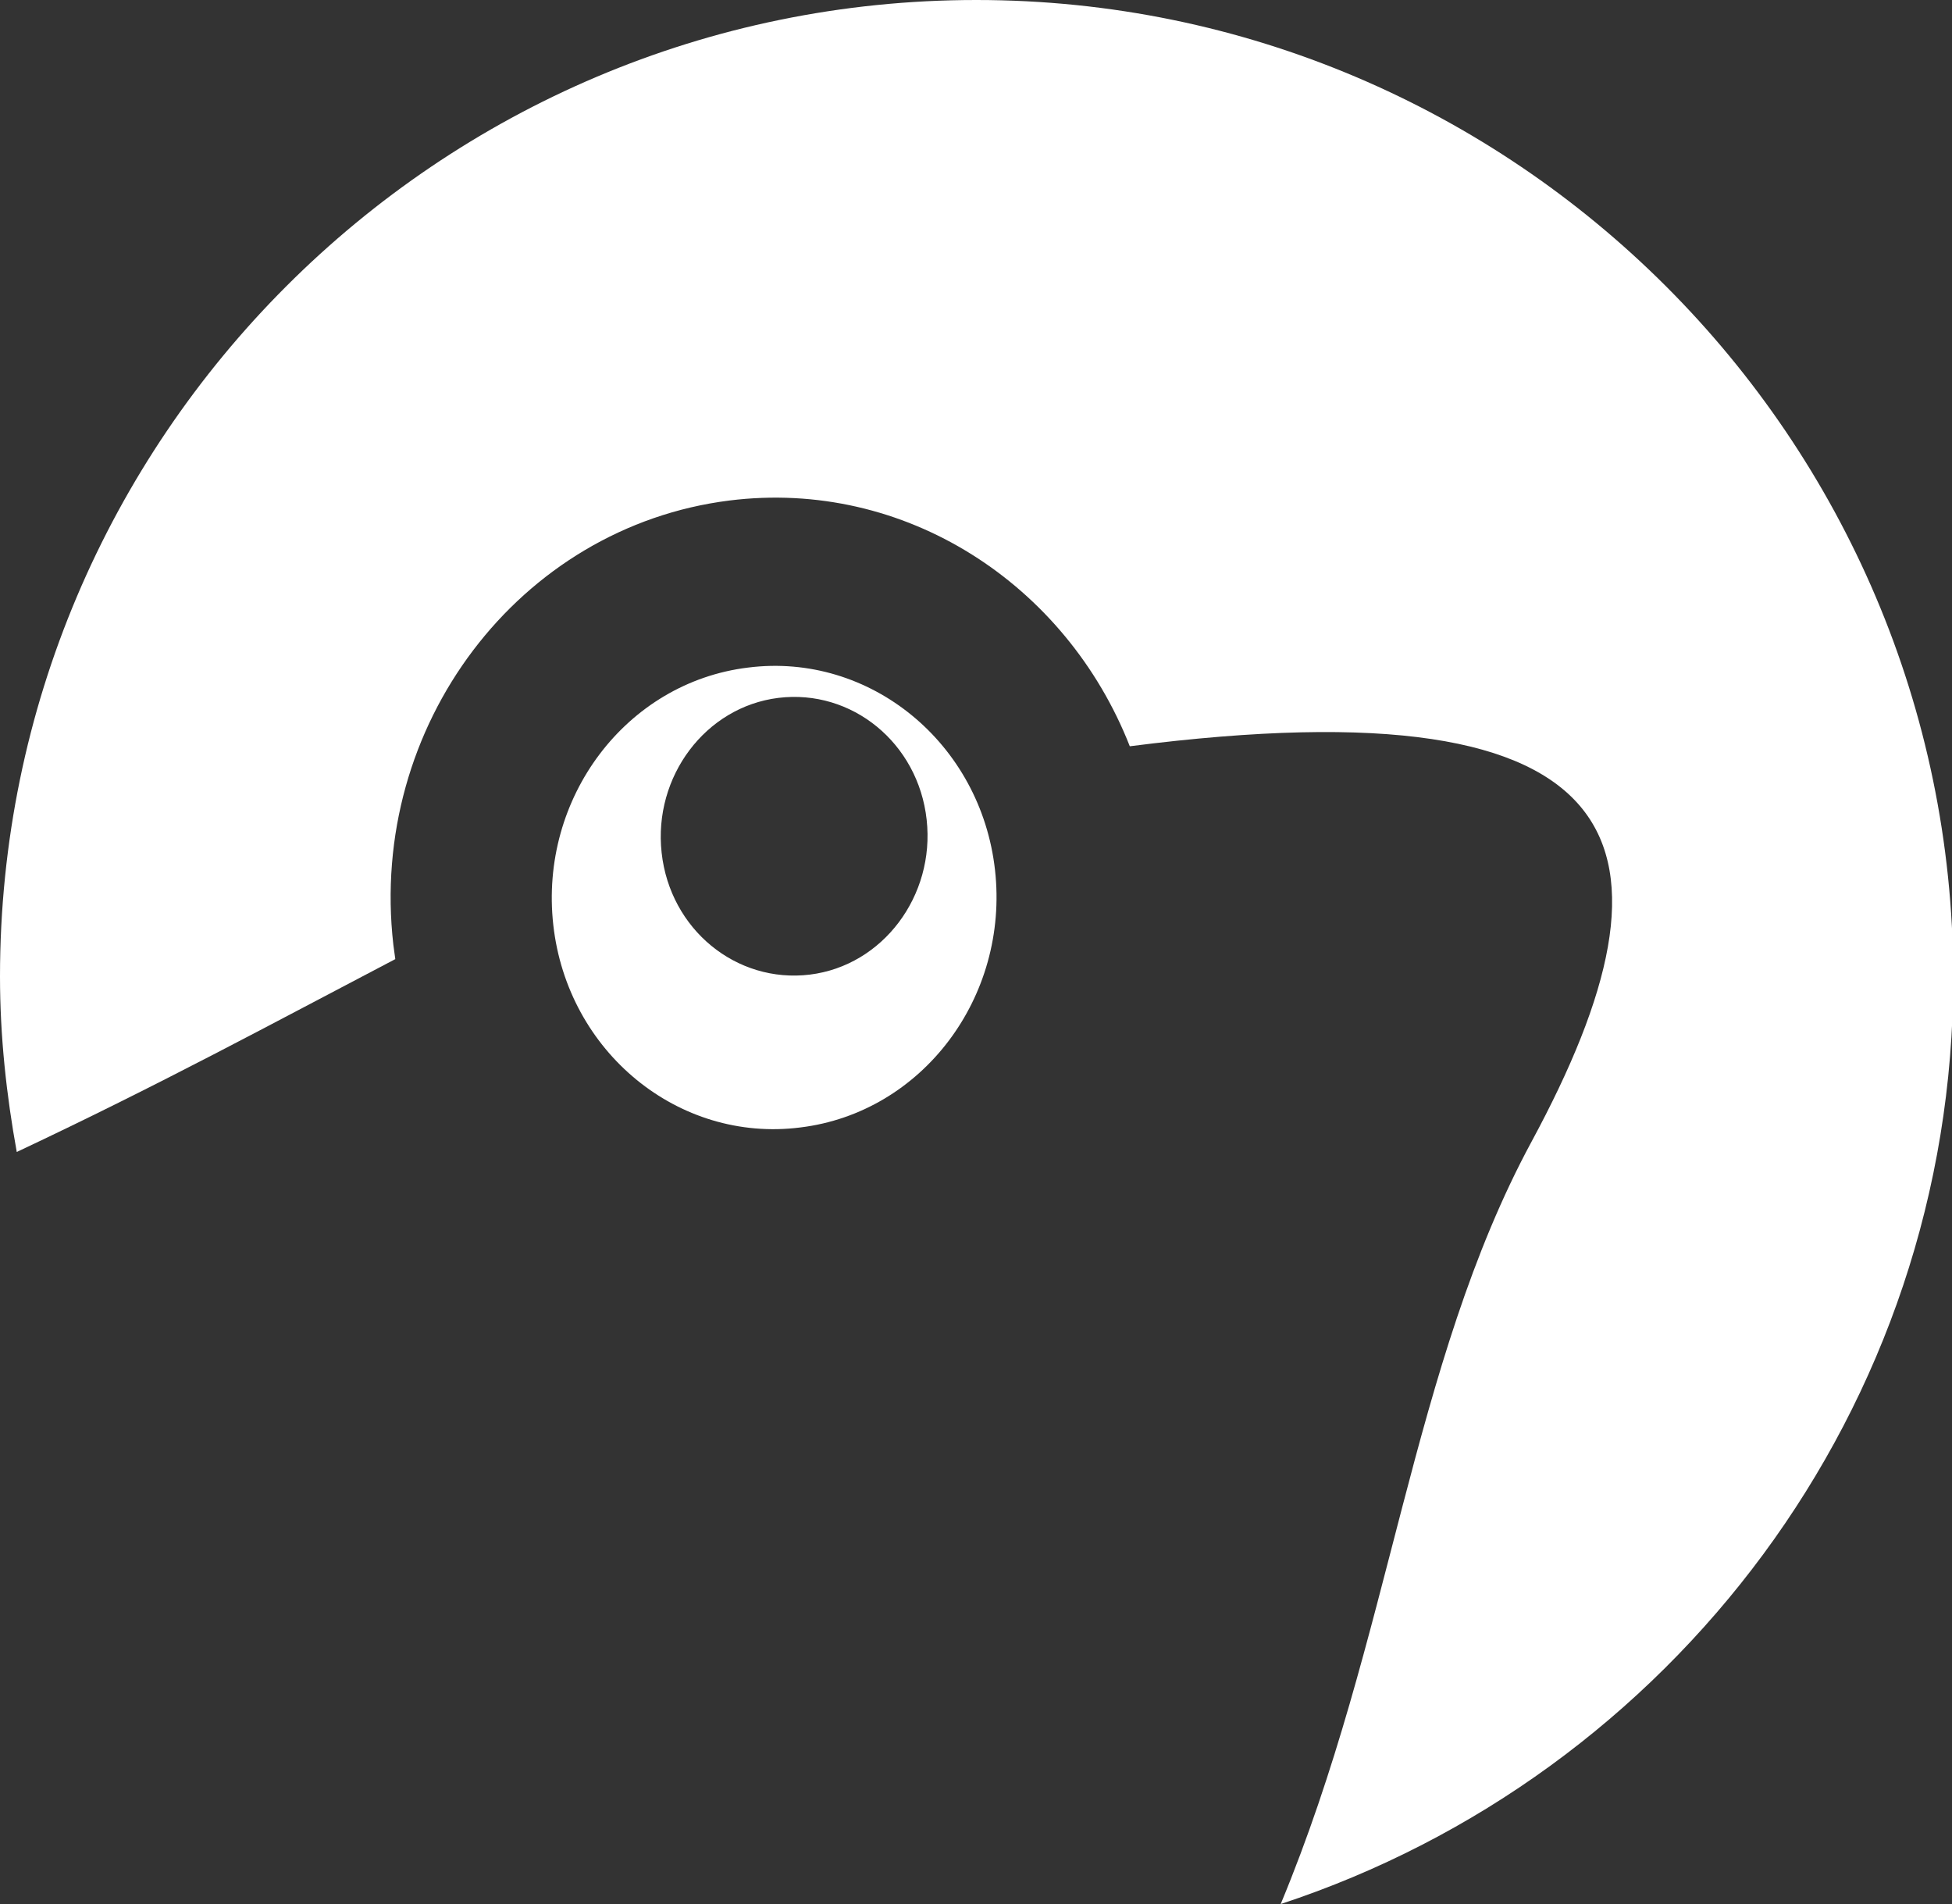 <?xml version="1.0" encoding="UTF-8"?>
<svg id="_图层_2" data-name="图层 2" xmlns="http://www.w3.org/2000/svg" viewBox="0 0 30.27 29.52">
  <rect x="0" y="0" width="30.27" height="29.52" fill="#333333" stroke="none"/>
  <defs>
    <style>
      .cls-1 {
        fill: #ffffff;
      }
    </style>
  </defs>
  <g id="_图层_1-2" data-name="图层 1">
    <g>
      <path class="cls-1" d="m12.41,17.48c1.89-.23,3.24-2.02,3.02-3.99-.22-1.97-1.94-3.38-3.83-3.14-1.89.23-3.24,2.02-3.02,3.99.22,1.97,1.94,3.38,3.83,3.14Zm-.34-6.66c1.14-.14,2.17.7,2.3,1.89.13,1.18-.68,2.26-1.81,2.4-1.14.14-2.17-.7-2.3-1.89-.13-1.18.68-2.26,1.81-2.4Z"/>
      <path class="cls-1" d="m15.14,0C6.79,0,0,6.79,0,15.14c0,.93.1,1.84.26,2.72,2.23-1.05,3.96-1.99,5.87-2.99-.01-.07-.02-.15-.03-.22-.39-3.4,1.95-6.48,5.21-6.89,2.72-.34,5.22,1.29,6.21,3.81,7.96-1.02,8.69,1.58,6.23,6.13-1.87,3.46-2.18,7.71-3.89,11.82,6.05-1.99,10.43-7.68,10.43-14.38C30.27,6.79,23.48,0,15.14,0Z"/>
    </g>
  </g>
</svg>